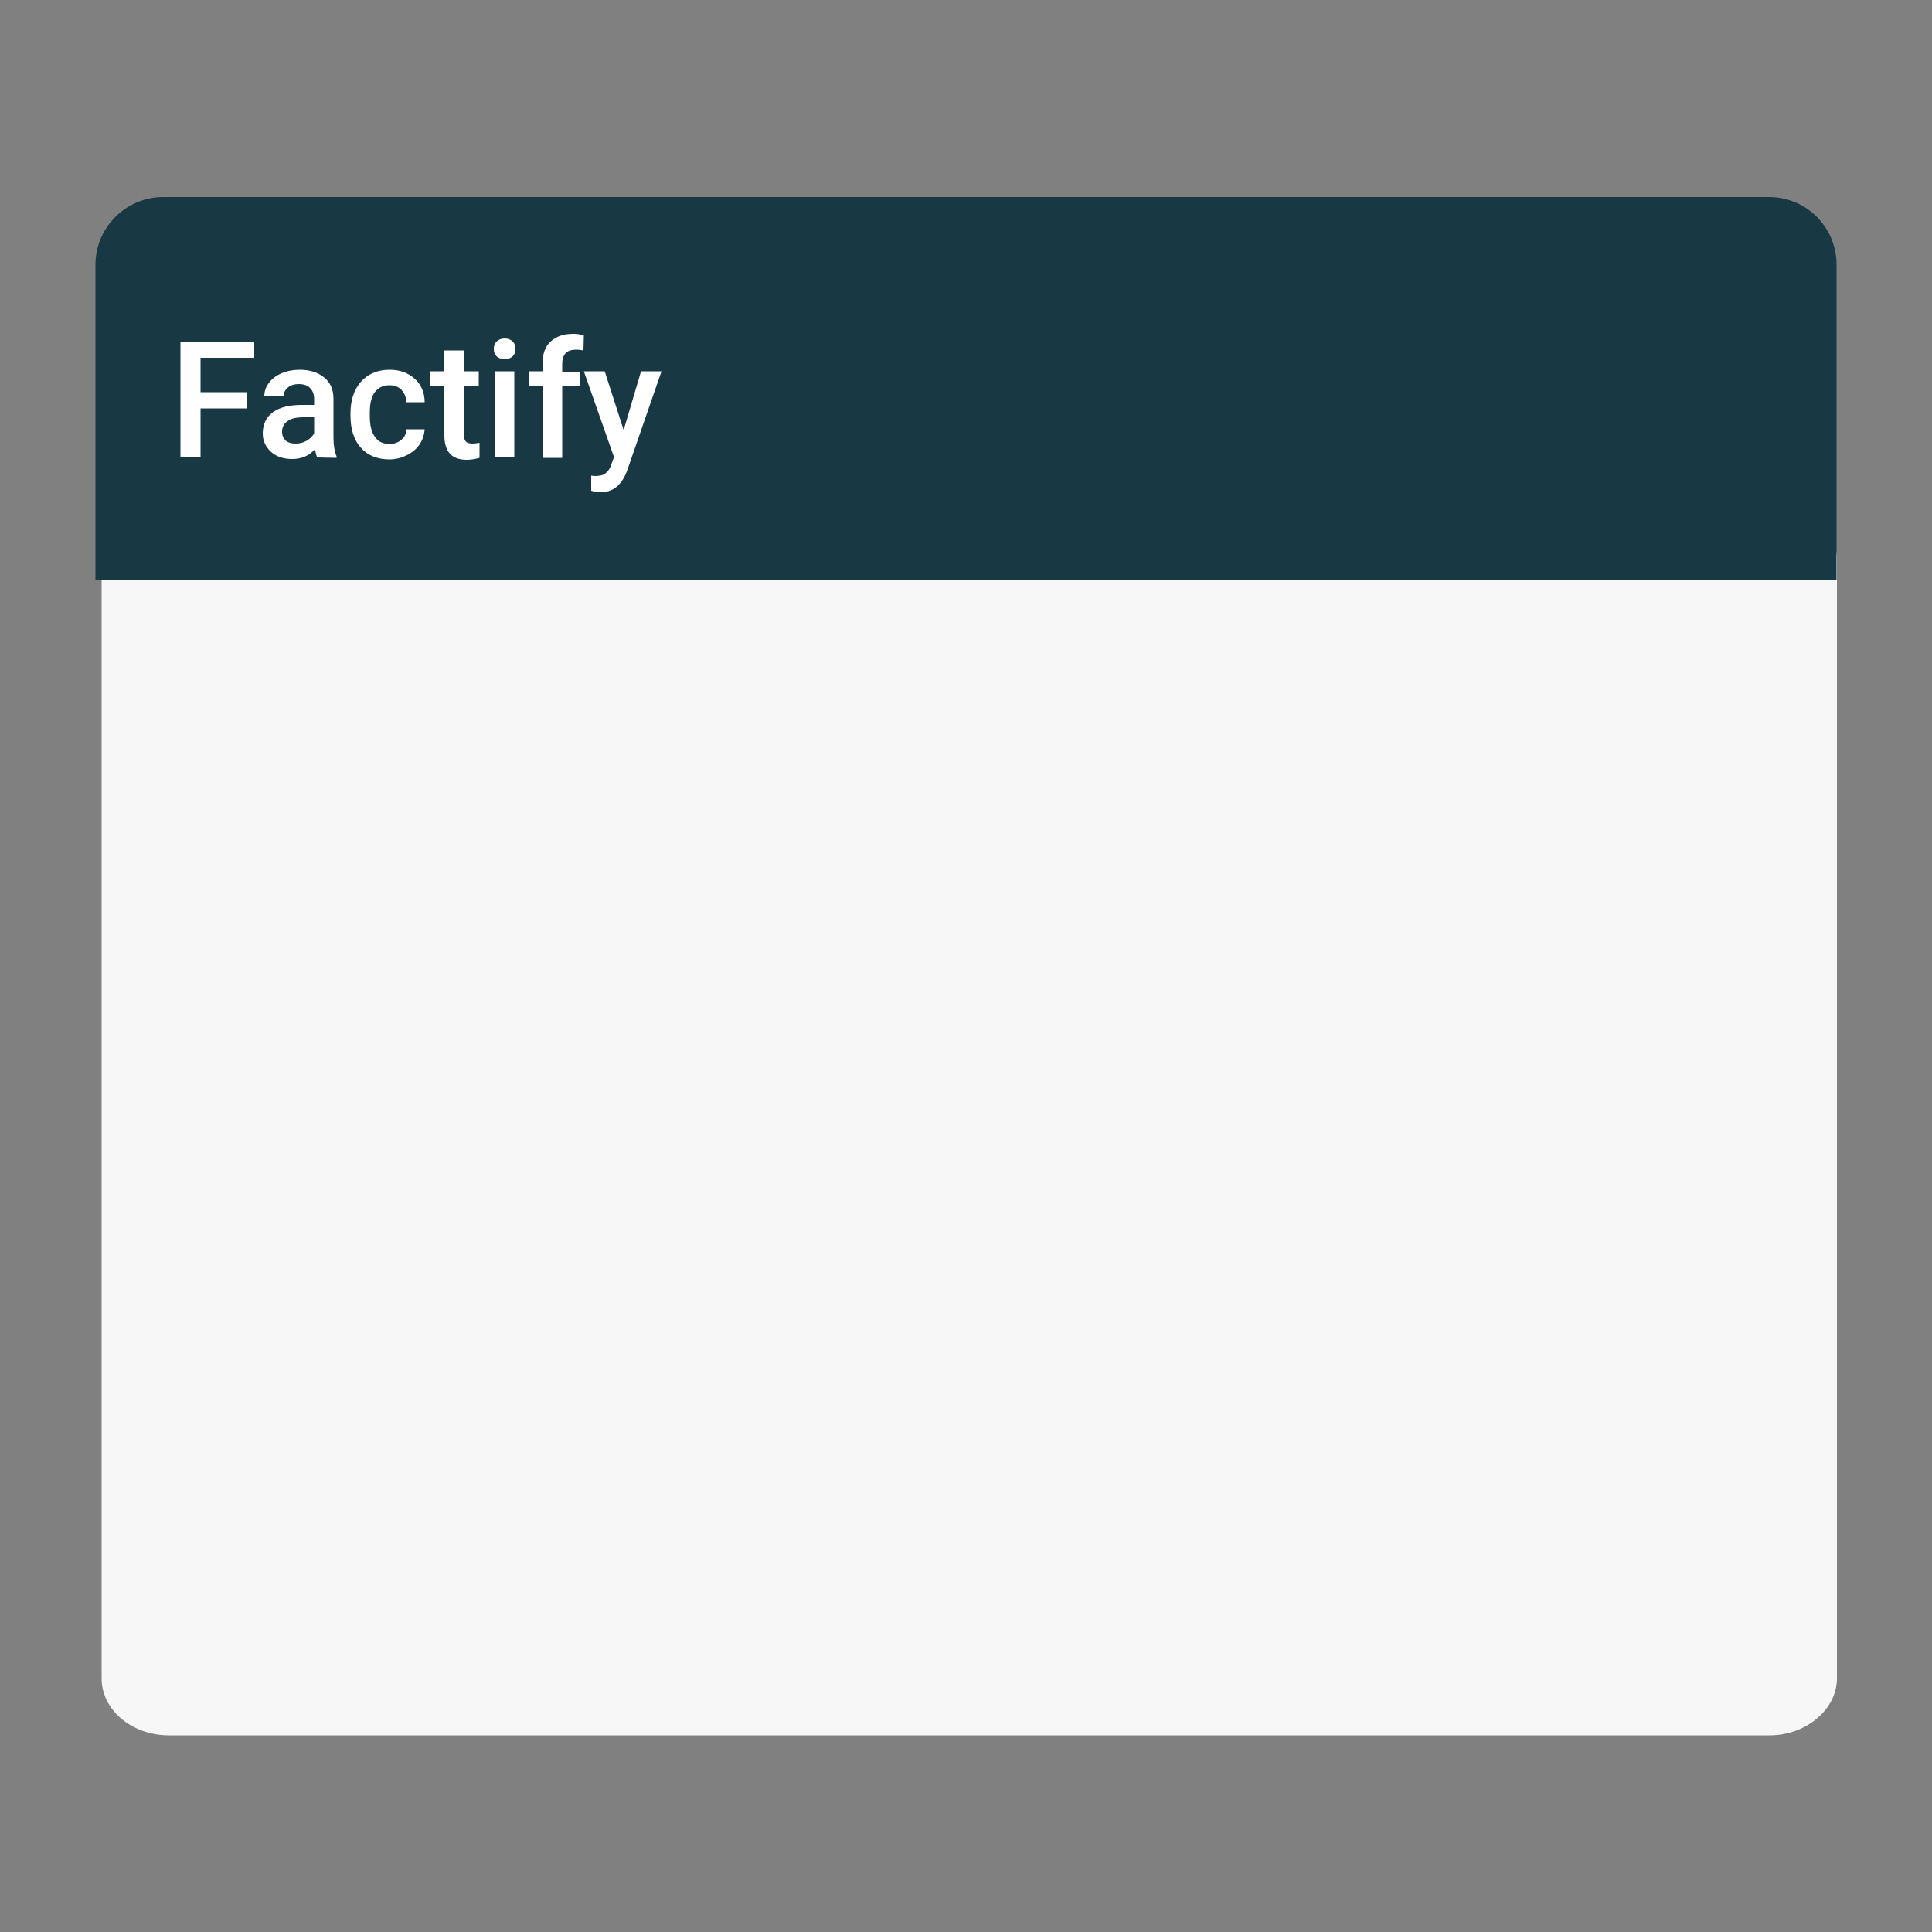 <?xml version="1.0" encoding="utf-8"?>
<!-- Generator: Adobe Illustrator 23.0.1, SVG Export Plug-In . SVG Version: 6.00 Build 0)  -->
<svg version="1.1" id="Layer_1" xmlns="http://www.w3.org/2000/svg" xmlns:xlink="http://www.w3.org/1999/xlink" x="0px" y="0px"
	 viewBox="0 0 500 500" style="enable-background:new 0 0 500 500;" xml:space="preserve">
<rect x="0" y="0" width="500" height="500" fill="#808080" stroke="none"/>
<style type="text/css">
	.st0{fill:#F7F7F7;}
	.st1{fill:#183944;}
	.st2{fill:#FFFFFF;}
</style>
<path class="st0" d="M43.7,130H458c9.6,0,17.4,6.6,17.4,14.7v289.7c0,7.9-7.9,14.7-17.4,14.7H43.7c-9.6,0-17.4-6.6-17.4-14.7V144.6
	C26.4,136.5,34.1,130,43.7,130z"/>
<path class="st1" d="M24.7,68.5c0-9.6,7.9-17.5,17.5-17.5h415.6c9.8,0,17.5,7.9,17.5,17.5V150H24.7V68.5z"/>
<path class="st2" d="M64,105.7H51.9v12.7h-5.2v-30h19.1v4.2H51.9v8.9H64V105.7z M82.1,118.4c-0.2-0.4-0.4-1.1-0.6-2.1
	c-1.6,1.7-3.5,2.5-5.9,2.5c-2.2,0-4.1-0.6-5.5-1.9S68,114,68,112.2c0-2.4,0.9-4.2,2.6-5.5c1.8-1.3,4.3-1.9,7.6-1.9h3.1v-1.5
	c0-1.2-0.3-2.1-1-2.8c-0.6-0.7-1.6-1.1-3-1.1c-1.1,0-2.1,0.3-2.8,0.9c-0.7,0.6-1.1,1.3-1.1,2.2h-5c0-1.2,0.4-2.4,1.2-3.4
	c0.8-1.1,1.9-1.9,3.3-2.5s3-0.9,4.7-0.9c2.6,0,4.7,0.7,6.3,2c1.6,1.3,2.4,3.1,2.4,5.5v10.1c0,2,0.3,3.6,0.8,4.8v0.4L82.1,118.4
	L82.1,118.4z M76.5,114.8c1,0,1.9-0.2,2.8-0.7s1.5-1.1,2-1.9V108h-2.7c-1.9,0-3.3,0.3-4.2,1c-0.9,0.6-1.4,1.6-1.4,2.7
	c0,1,0.3,1.7,0.9,2.3C74.6,114.6,75.5,114.8,76.5,114.8z M100.8,114.9c1.3,0,2.3-0.4,3.1-1.1c0.8-0.7,1.3-1.6,1.3-2.7h4.7
	c-0.1,1.4-0.5,2.7-1.3,3.9c-0.8,1.2-1.9,2.1-3.3,2.8s-2.9,1.1-4.5,1.1c-3.1,0-5.6-1-7.4-3s-2.7-4.8-2.7-8.4V107
	c0-3.4,0.9-6.1,2.7-8.2c1.8-2,4.3-3.1,7.4-3.1c2.7,0,4.8,0.8,6.5,2.3s2.6,3.6,2.6,6.1h-4.7c-0.1-1.3-0.5-2.3-1.3-3.2
	c-0.8-0.8-1.8-1.2-3.1-1.2c-1.6,0-2.9,0.6-3.8,1.8c-0.9,1.2-1.3,3-1.3,5.3v0.8c0,2.4,0.4,4.2,1.3,5.4
	C97.8,114.3,99.1,114.9,100.8,114.9z M120,90.7v5.4h3.9v3.7H120v12.5c0,0.9,0.2,1.5,0.5,1.9s0.9,0.6,1.8,0.6c0.6,0,1.2-0.1,1.8-0.2
	v3.9c-1.1,0.3-2.2,0.5-3.3,0.5c-3.9,0-5.8-2.1-5.8-6.4V99.8h-3.7v-3.7h3.7v-5.4C115,90.7,120,90.7,120,90.7z M133.1,118.4h-5V96.1h5
	V118.4z M127.8,90.3c0-0.8,0.2-1.4,0.7-1.9s1.2-0.8,2.1-0.8s1.6,0.3,2.1,0.8s0.7,1.1,0.7,1.9s-0.2,1.4-0.7,1.9s-1.2,0.7-2.1,0.7
	s-1.6-0.2-2.1-0.7C128,91.7,127.8,91.1,127.8,90.3z M140.4,118.4V99.8H137v-3.7h3.4v-2c0-2.5,0.7-4.4,2.1-5.7c1.4-1.3,3.3-2,5.8-2
	c0.9,0,1.8,0.1,2.8,0.4l-0.1,3.9c-0.6-0.1-1.2-0.2-1.9-0.2c-2.4,0-3.6,1.2-3.6,3.7v2h4.5v3.7h-4.5v18.6h-5.1V118.4z M161.4,111.3
	l4.5-15.2h5.3l-8.9,25.7c-1.4,3.8-3.7,5.6-6.9,5.6c-0.7,0-1.5-0.1-2.4-0.4v-3.9l0.9,0.1c1.3,0,2.2-0.2,2.8-0.7s1.2-1.2,1.5-2.3
	l0.7-1.9l-7.8-22.2h5.4L161.4,111.3z"/>
</svg>
